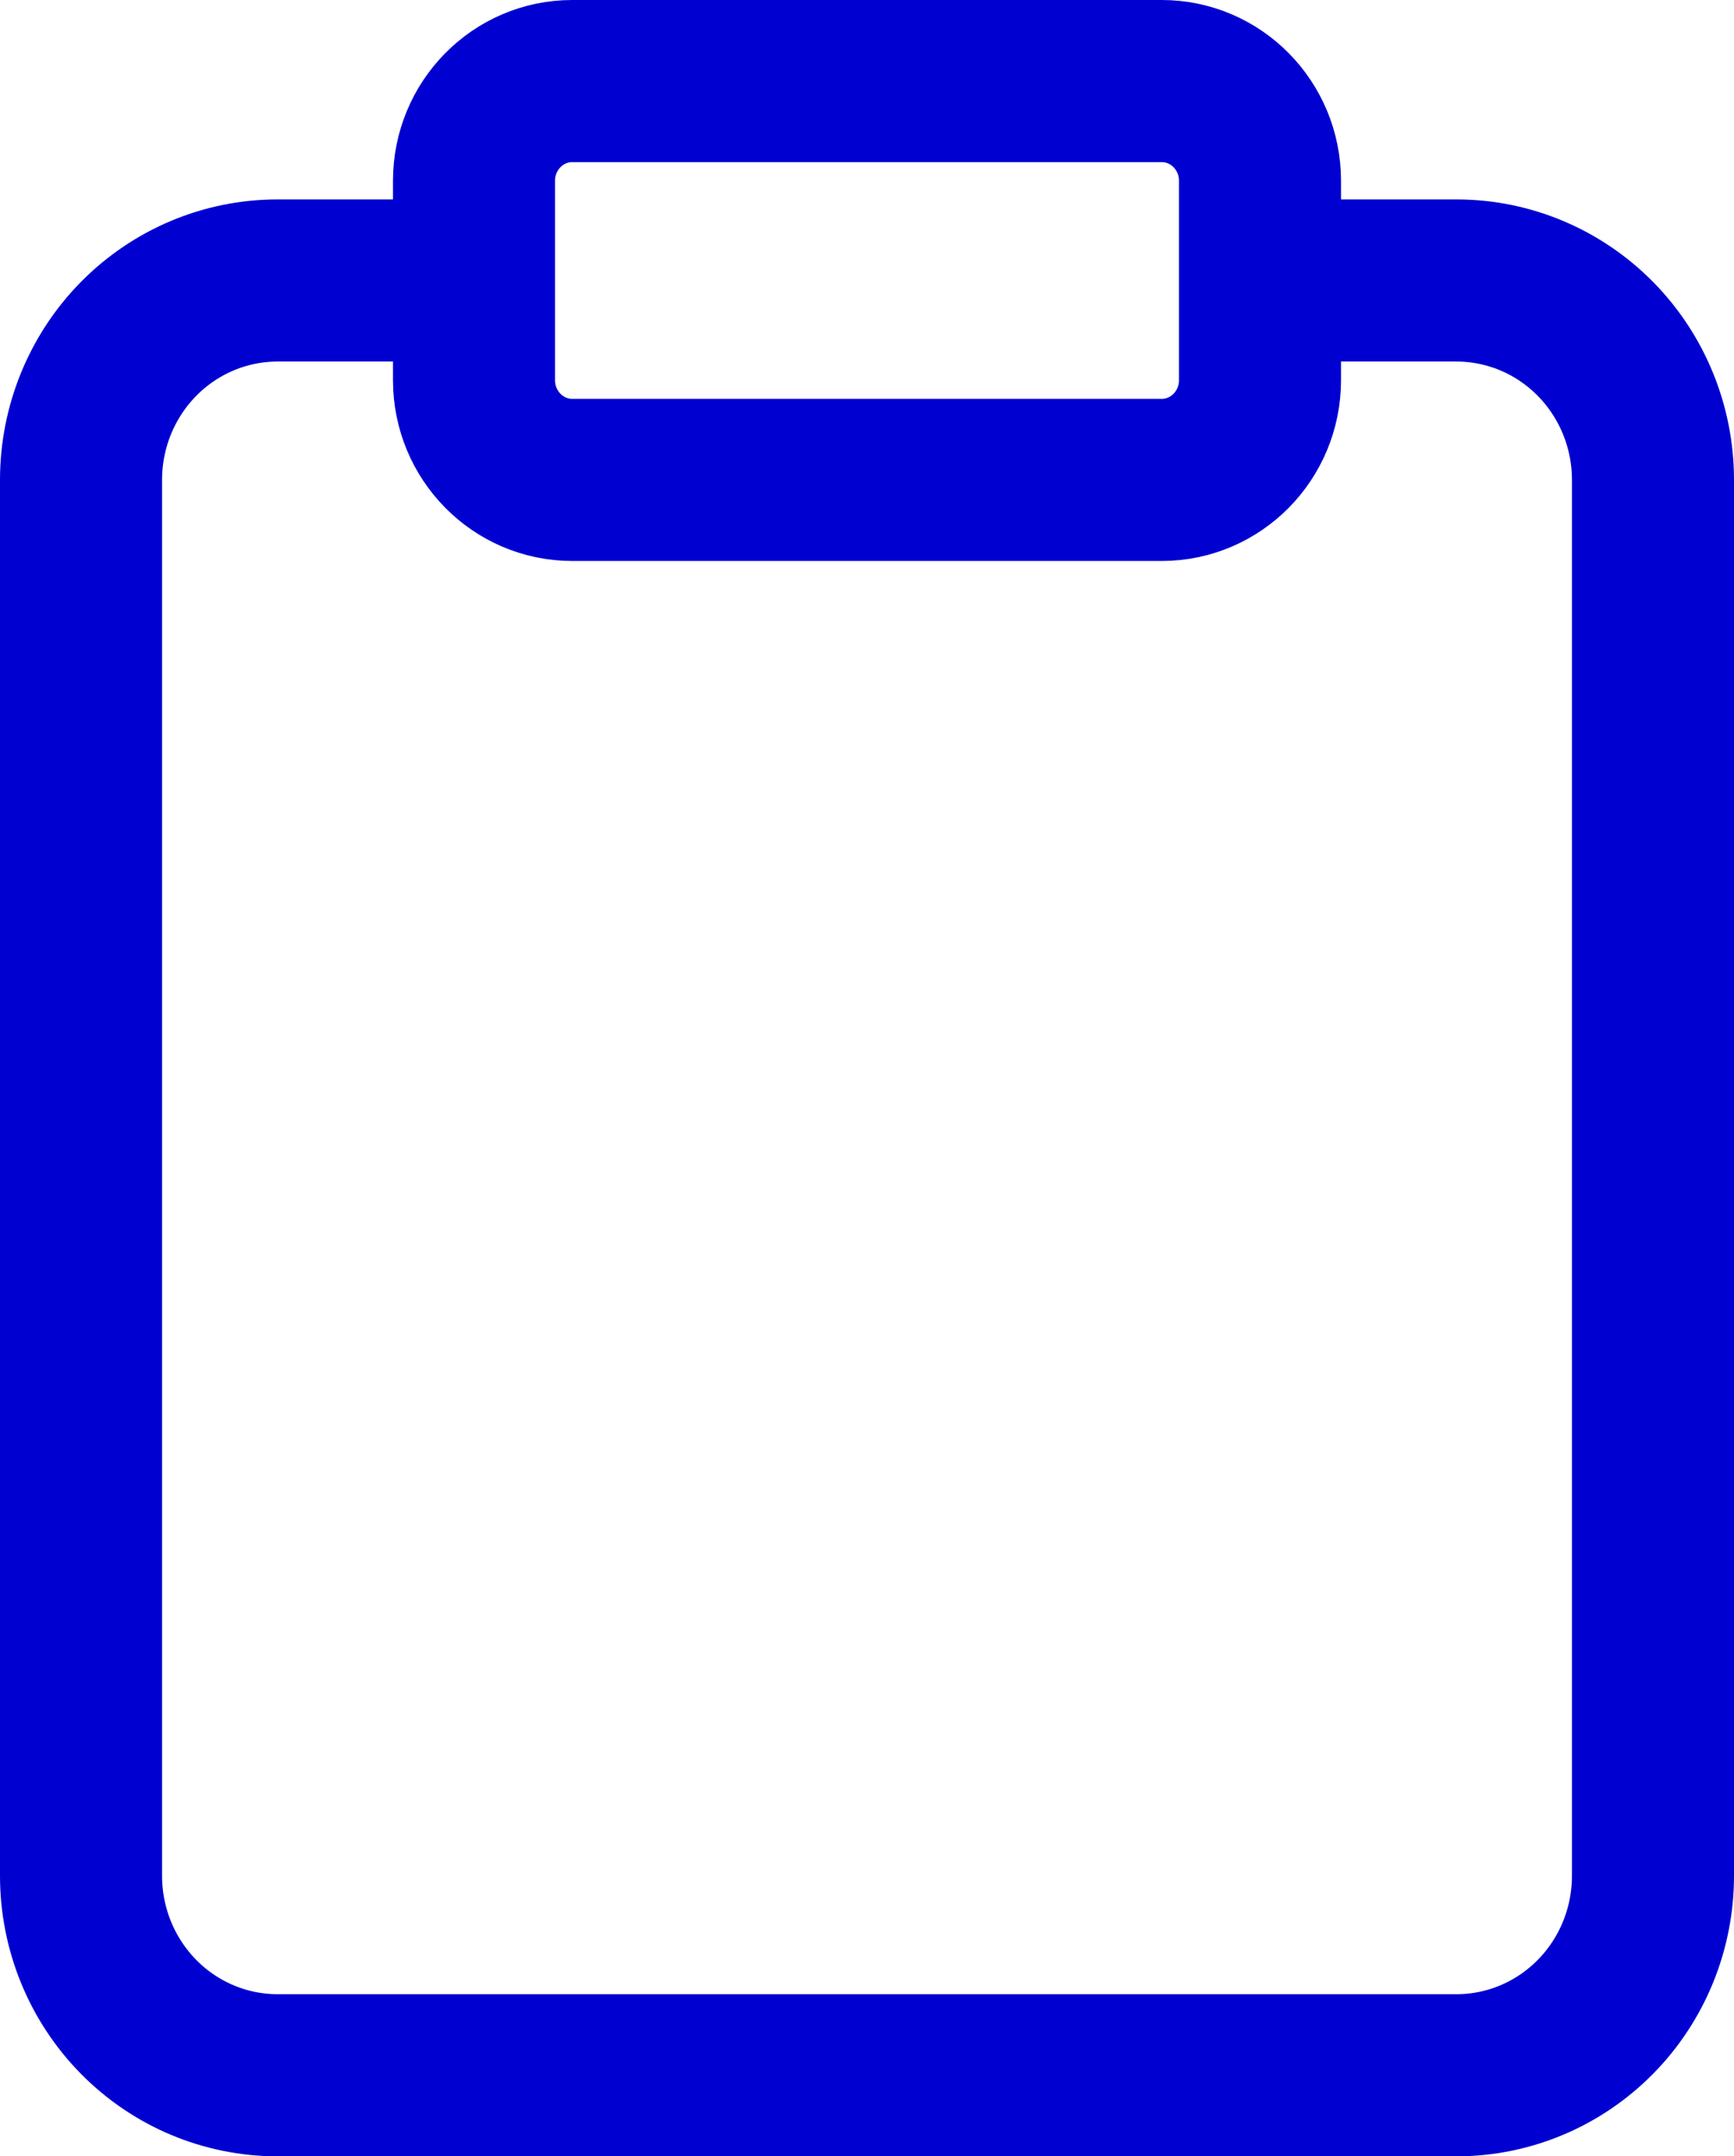 <svg width="107" height="133" viewBox="0 0 107 133" fill="none" xmlns="http://www.w3.org/2000/svg">
<path d="M77.75 17.3H89.875C93.091 17.3 96.175 18.596 98.449 20.903C100.723 23.209 102 26.338 102 29.6V115.7C102 118.962 100.723 122.091 98.449 124.397C96.175 126.704 93.091 128 89.875 128H17.125C13.909 128 10.825 126.704 8.551 124.397C6.277 122.091 5 118.962 5 115.7V29.6C5 26.338 6.277 23.209 8.551 20.903C10.825 18.596 13.909 17.3 17.125 17.3H29.25M35.312 5H71.688C75.036 5 77.75 7.753 77.75 11.15V23.45C77.75 26.847 75.036 29.6 71.688 29.6H35.312C31.964 29.6 29.25 26.847 29.25 23.45V11.15C29.25 7.753 31.964 5 35.312 5Z" stroke="#0000D1" stroke-width="10" stroke-linecap="round" stroke-linejoin="round"/>
</svg>

